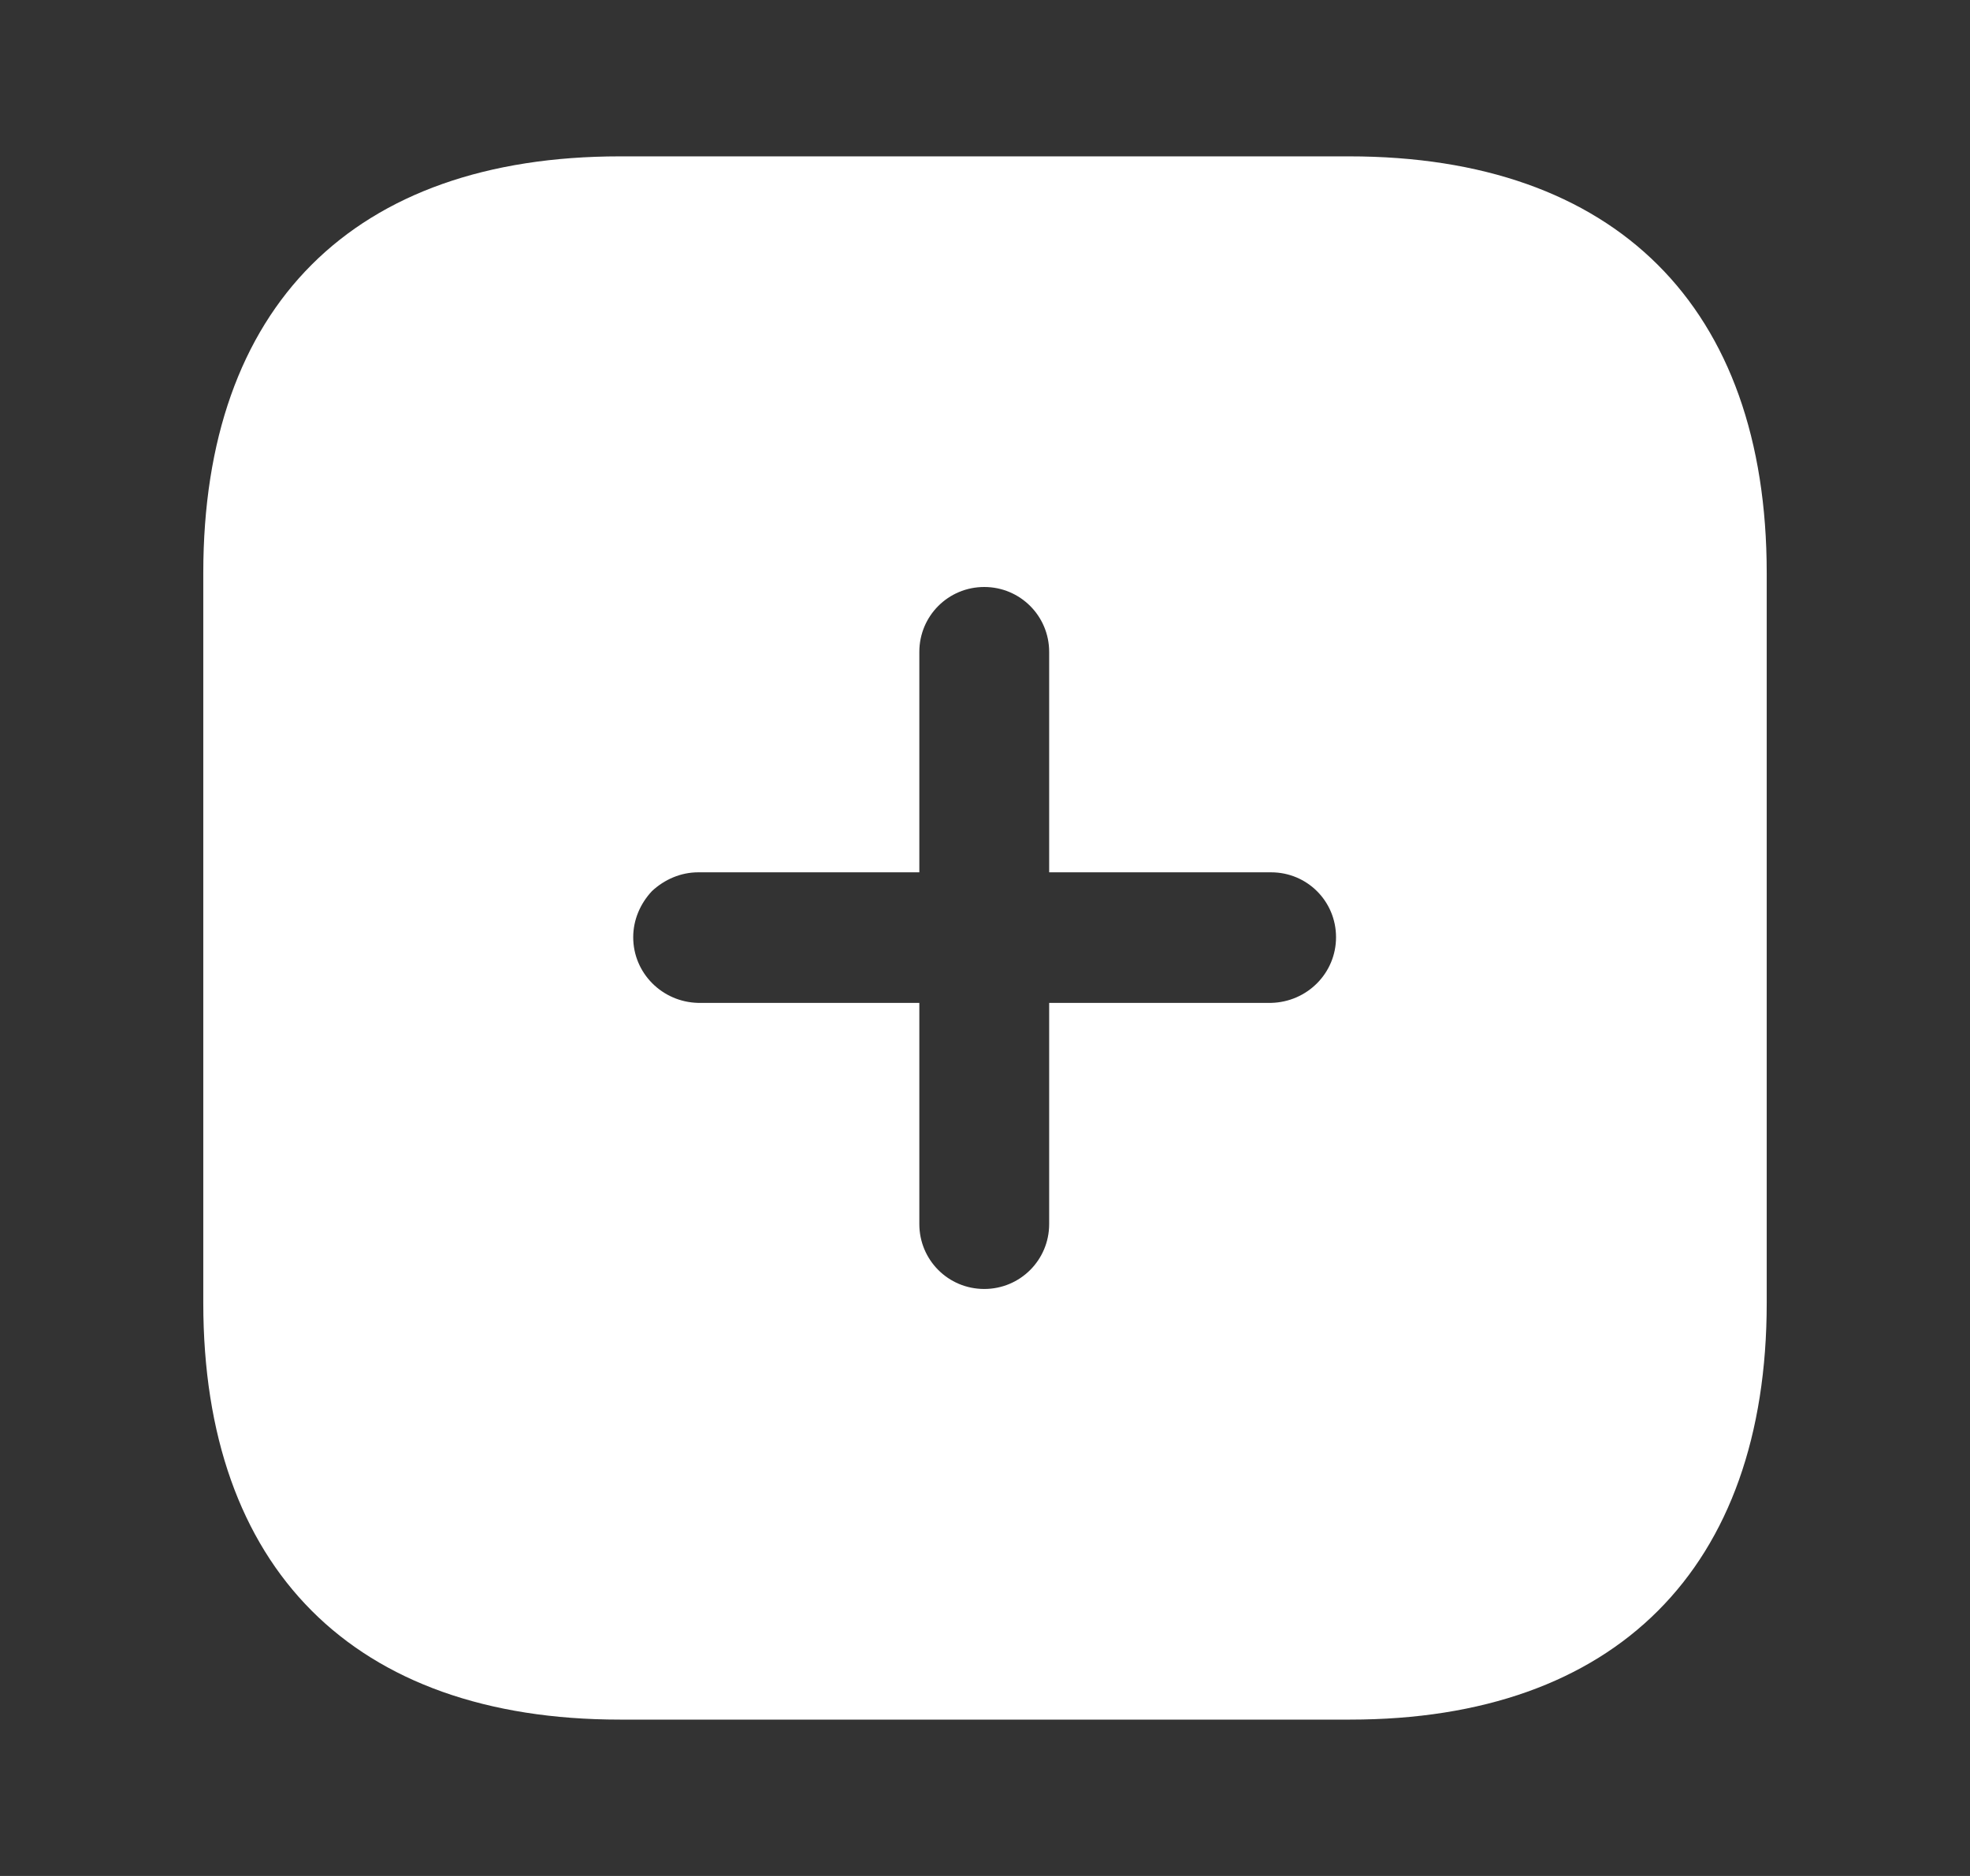 <svg width="21" height="20" viewBox="0 0 21 20" fill="none" xmlns="http://www.w3.org/2000/svg">
<rect x="0" y="0" width="21" height="20" fill="#333333" stroke="none"/>
<path fill-rule="evenodd" clip-rule="evenodd" d="M6.608 1.667H14.383C17.217 1.667 18.833 3.267 18.833 6.108V13.892C18.833 16.717 17.225 18.333 14.392 18.333H6.608C3.767 18.333 2.167 16.717 2.167 13.892V6.108C2.167 3.267 3.767 1.667 6.608 1.667ZM11.184 10.692H13.55C13.934 10.683 14.242 10.375 14.242 9.992C14.242 9.608 13.934 9.3 13.55 9.3H11.184V6.95C11.184 6.567 10.875 6.258 10.492 6.258C10.108 6.258 9.8 6.567 9.8 6.95V9.3H7.442C7.259 9.3 7.084 9.375 6.95 9.5C6.825 9.633 6.75 9.807 6.75 9.992C6.75 10.375 7.059 10.683 7.442 10.692H9.8V13.05C9.8 13.433 10.108 13.742 10.492 13.742C10.875 13.742 11.184 13.433 11.184 13.05V10.692Z" fill="white"/>
</svg>
